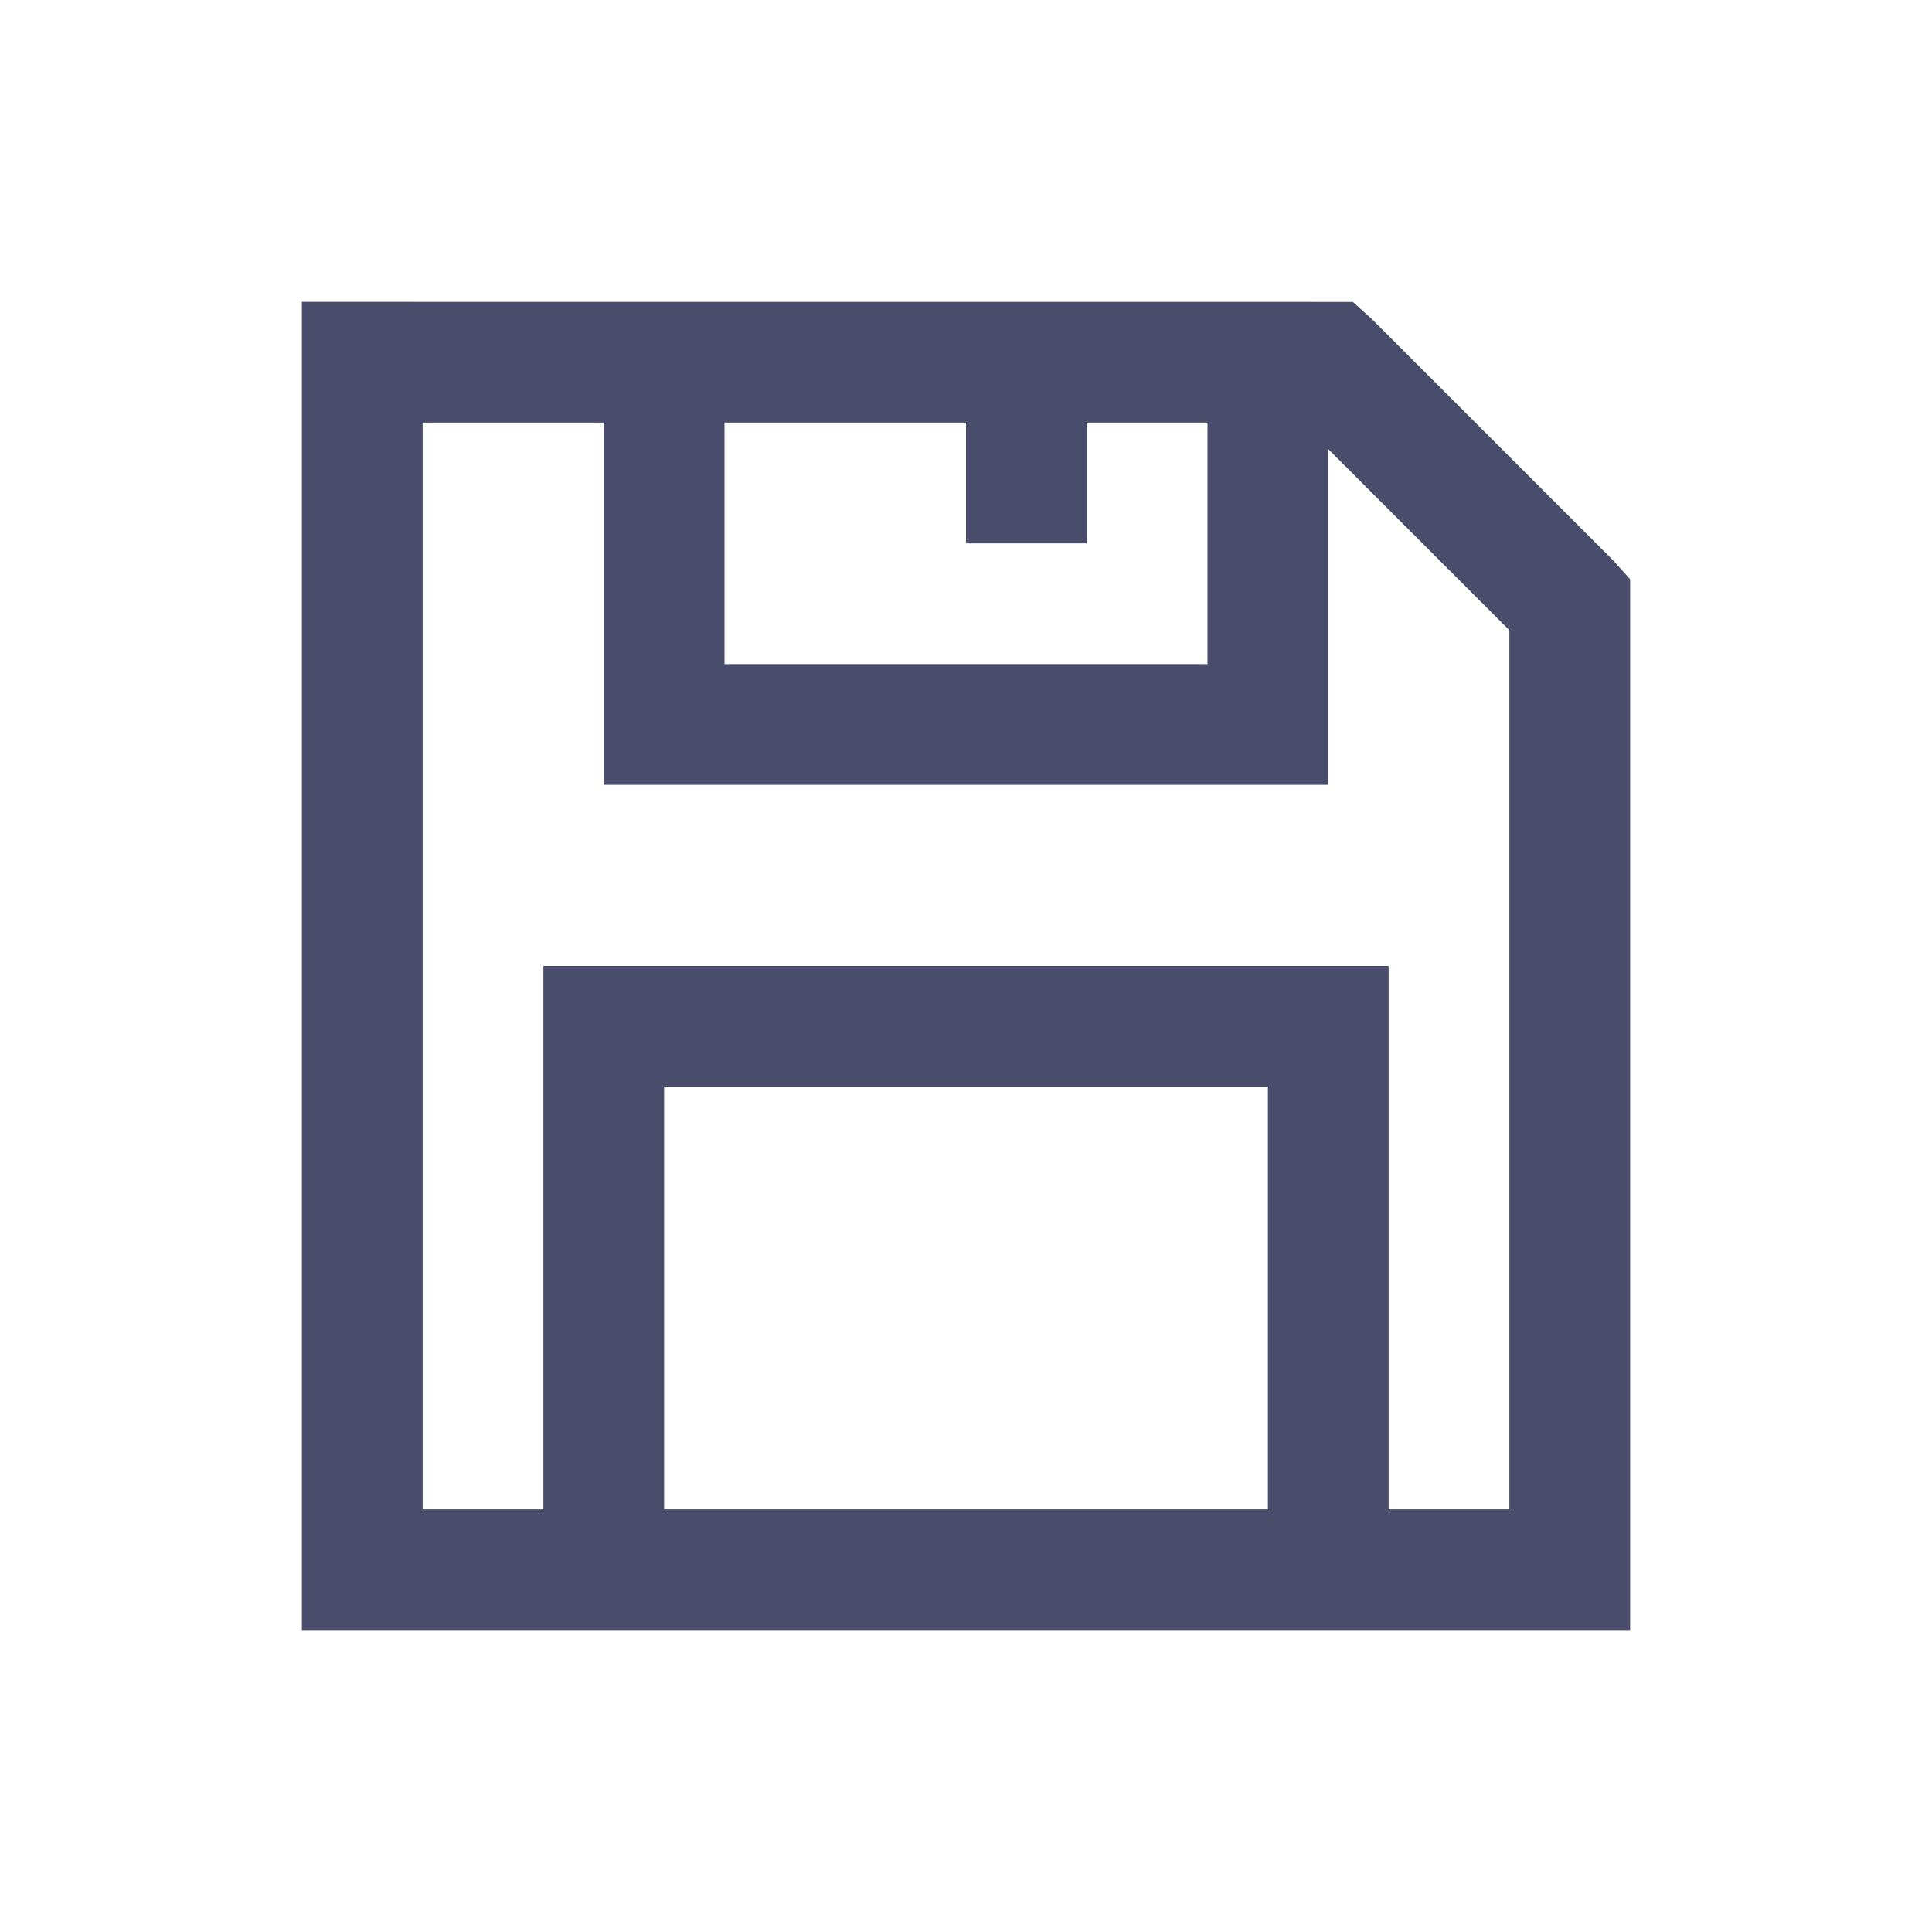 <svg xmlns="http://www.w3.org/2000/svg" xmlns:xlink="http://www.w3.org/1999/xlink" viewBox="0,0,256,256" width="32px" height="32px"><g fill="#494c6b" fill-rule="nonzero" stroke="none" stroke-width="1" stroke-linecap="butt" stroke-linejoin="miter" stroke-miterlimit="10" stroke-dasharray="" stroke-dashoffset="0" font-family="none" font-weight="none" font-size="none" text-anchor="none" style="mix-blend-mode: normal"><g transform="scale(8,8)"><path d="M5,5v22h22v-17.406l-0.281,-0.312l-4,-4l-0.312,-0.281zM7,7h3v6h12v-5.562l3,3v14.562h-2v-9h-14v9h-2zM12,7h4v2h2v-2h2v4h-8zM11,18h10v7h-10z"></path></g></g></svg>